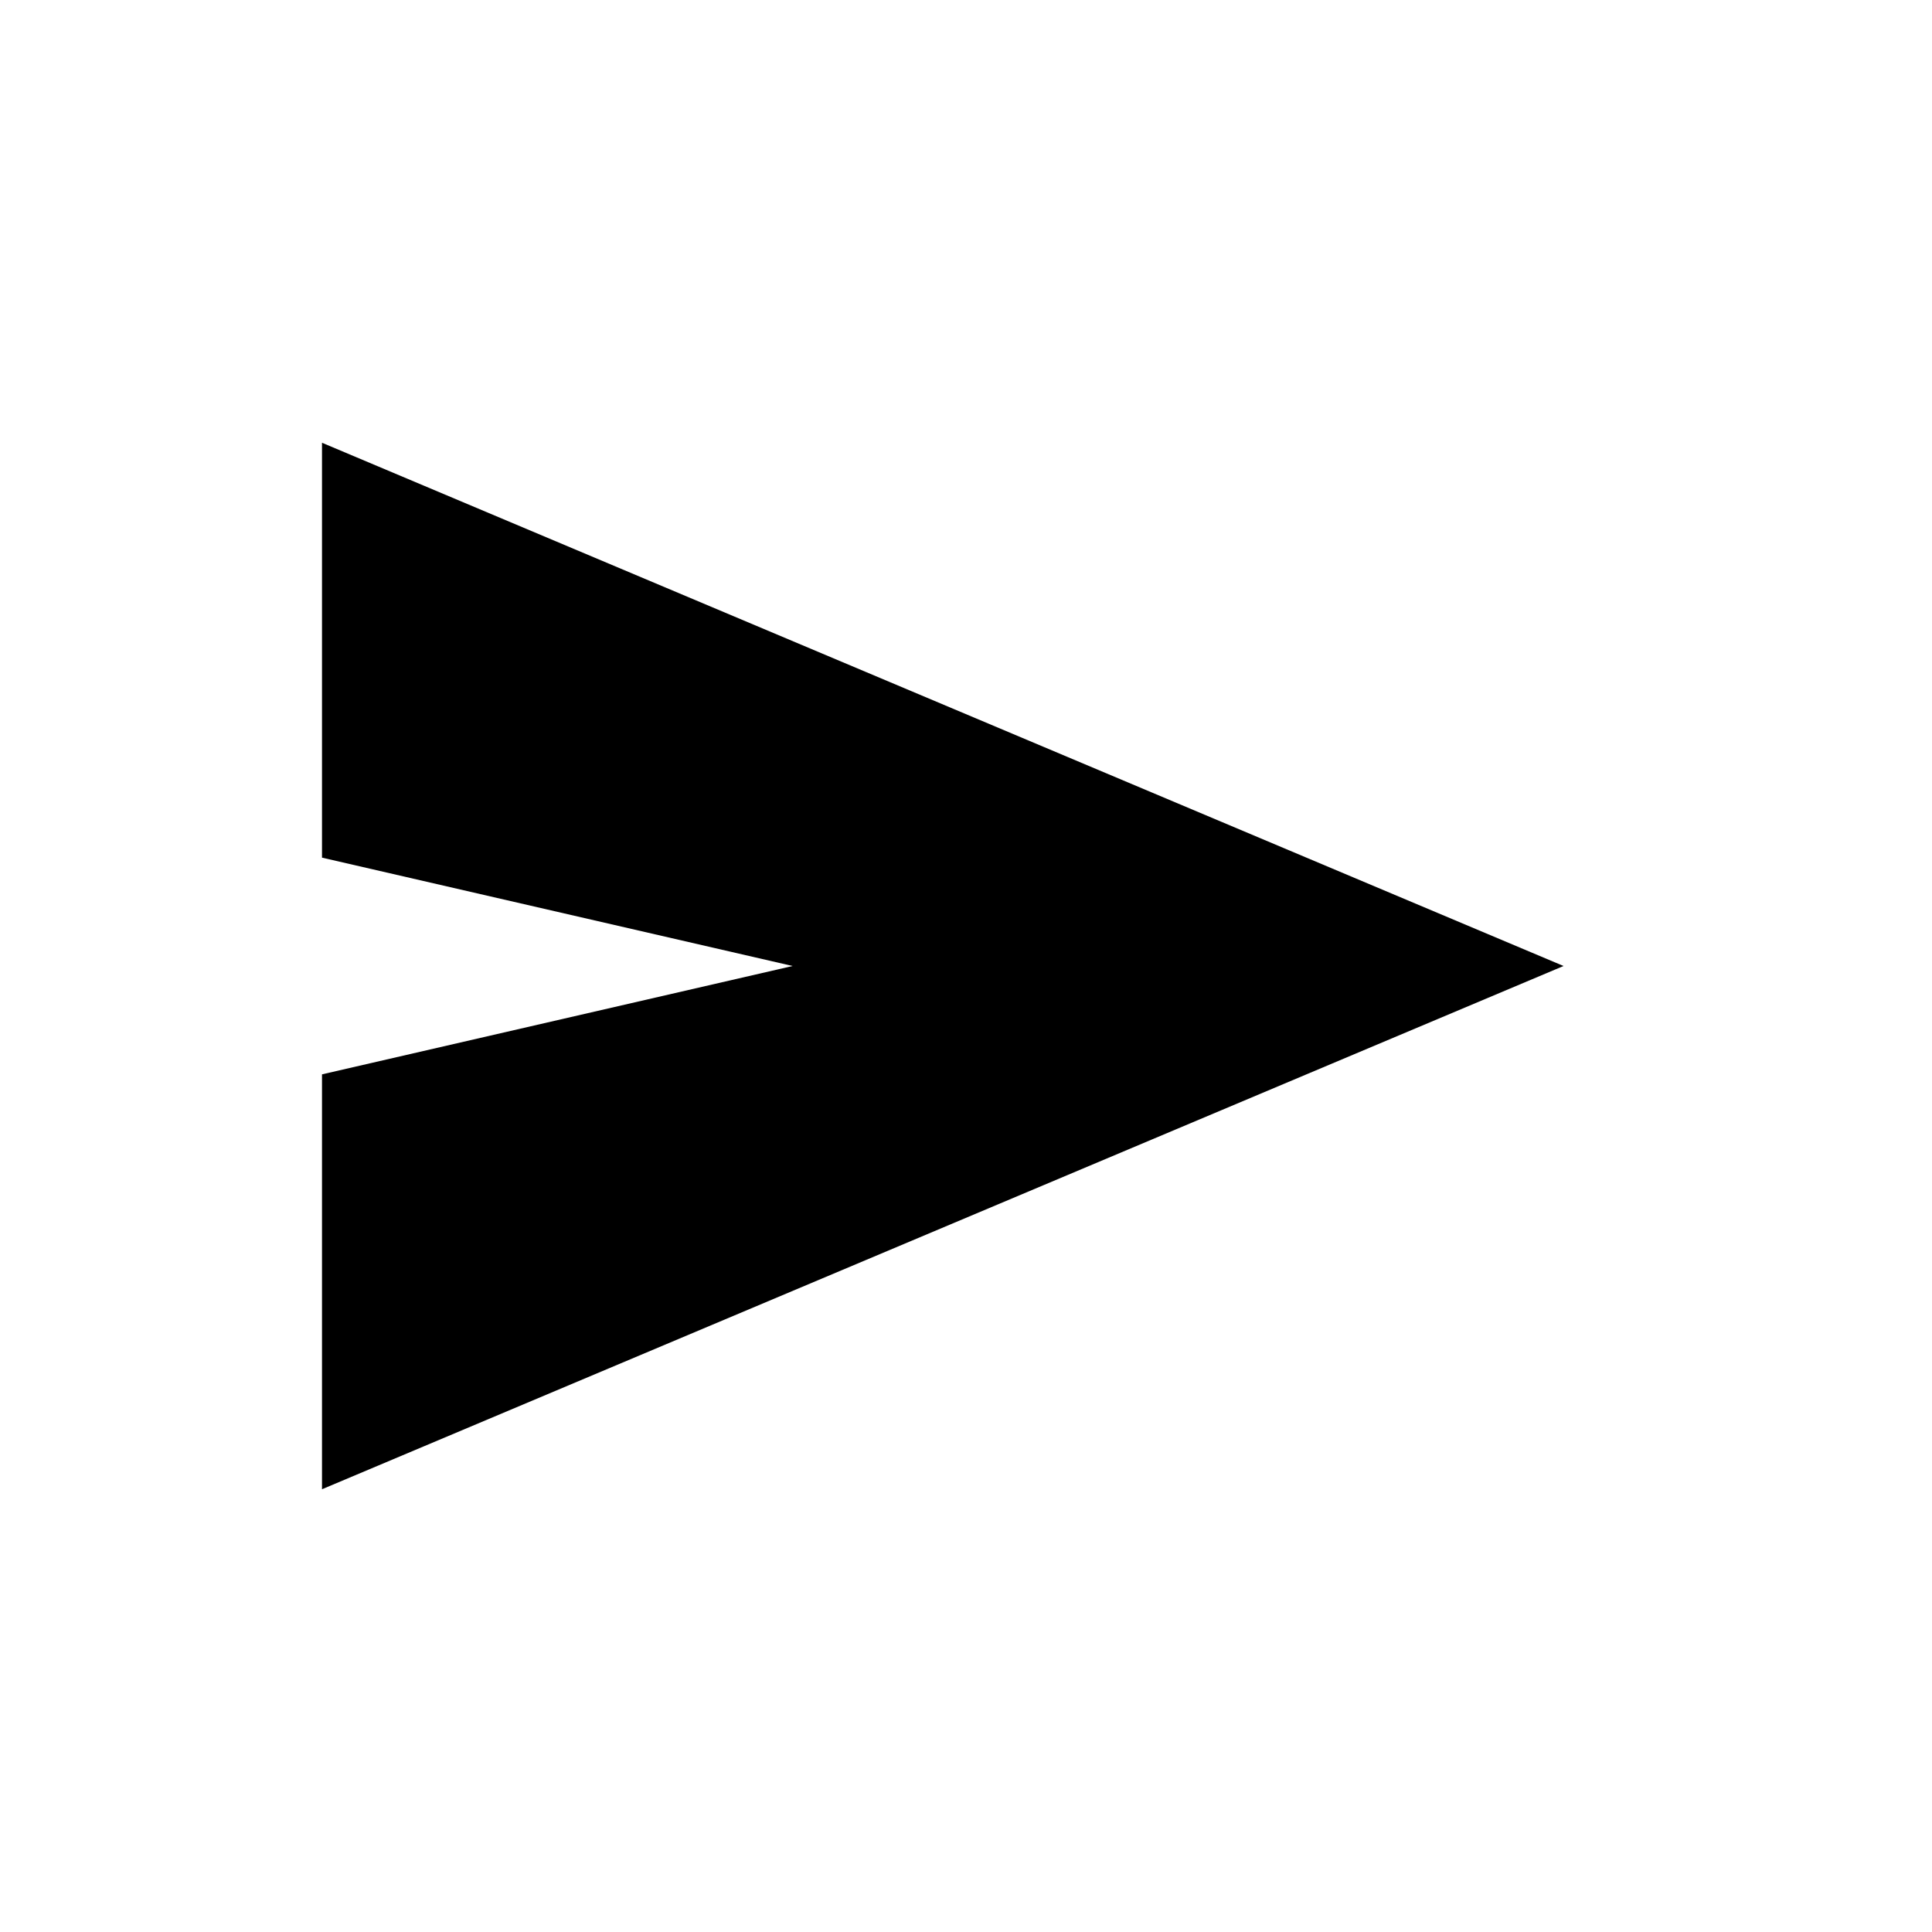 <svg xmlns="http://www.w3.org/2000/svg" xmlns:xlink="http://www.w3.org/1999/xlink" width="24" height="24" viewBox="0 0 24 24"><path fill="currentColor" d="M4 18.5v-5.154L9.846 12L4 10.654V5.5L19.423 12z"/></svg>